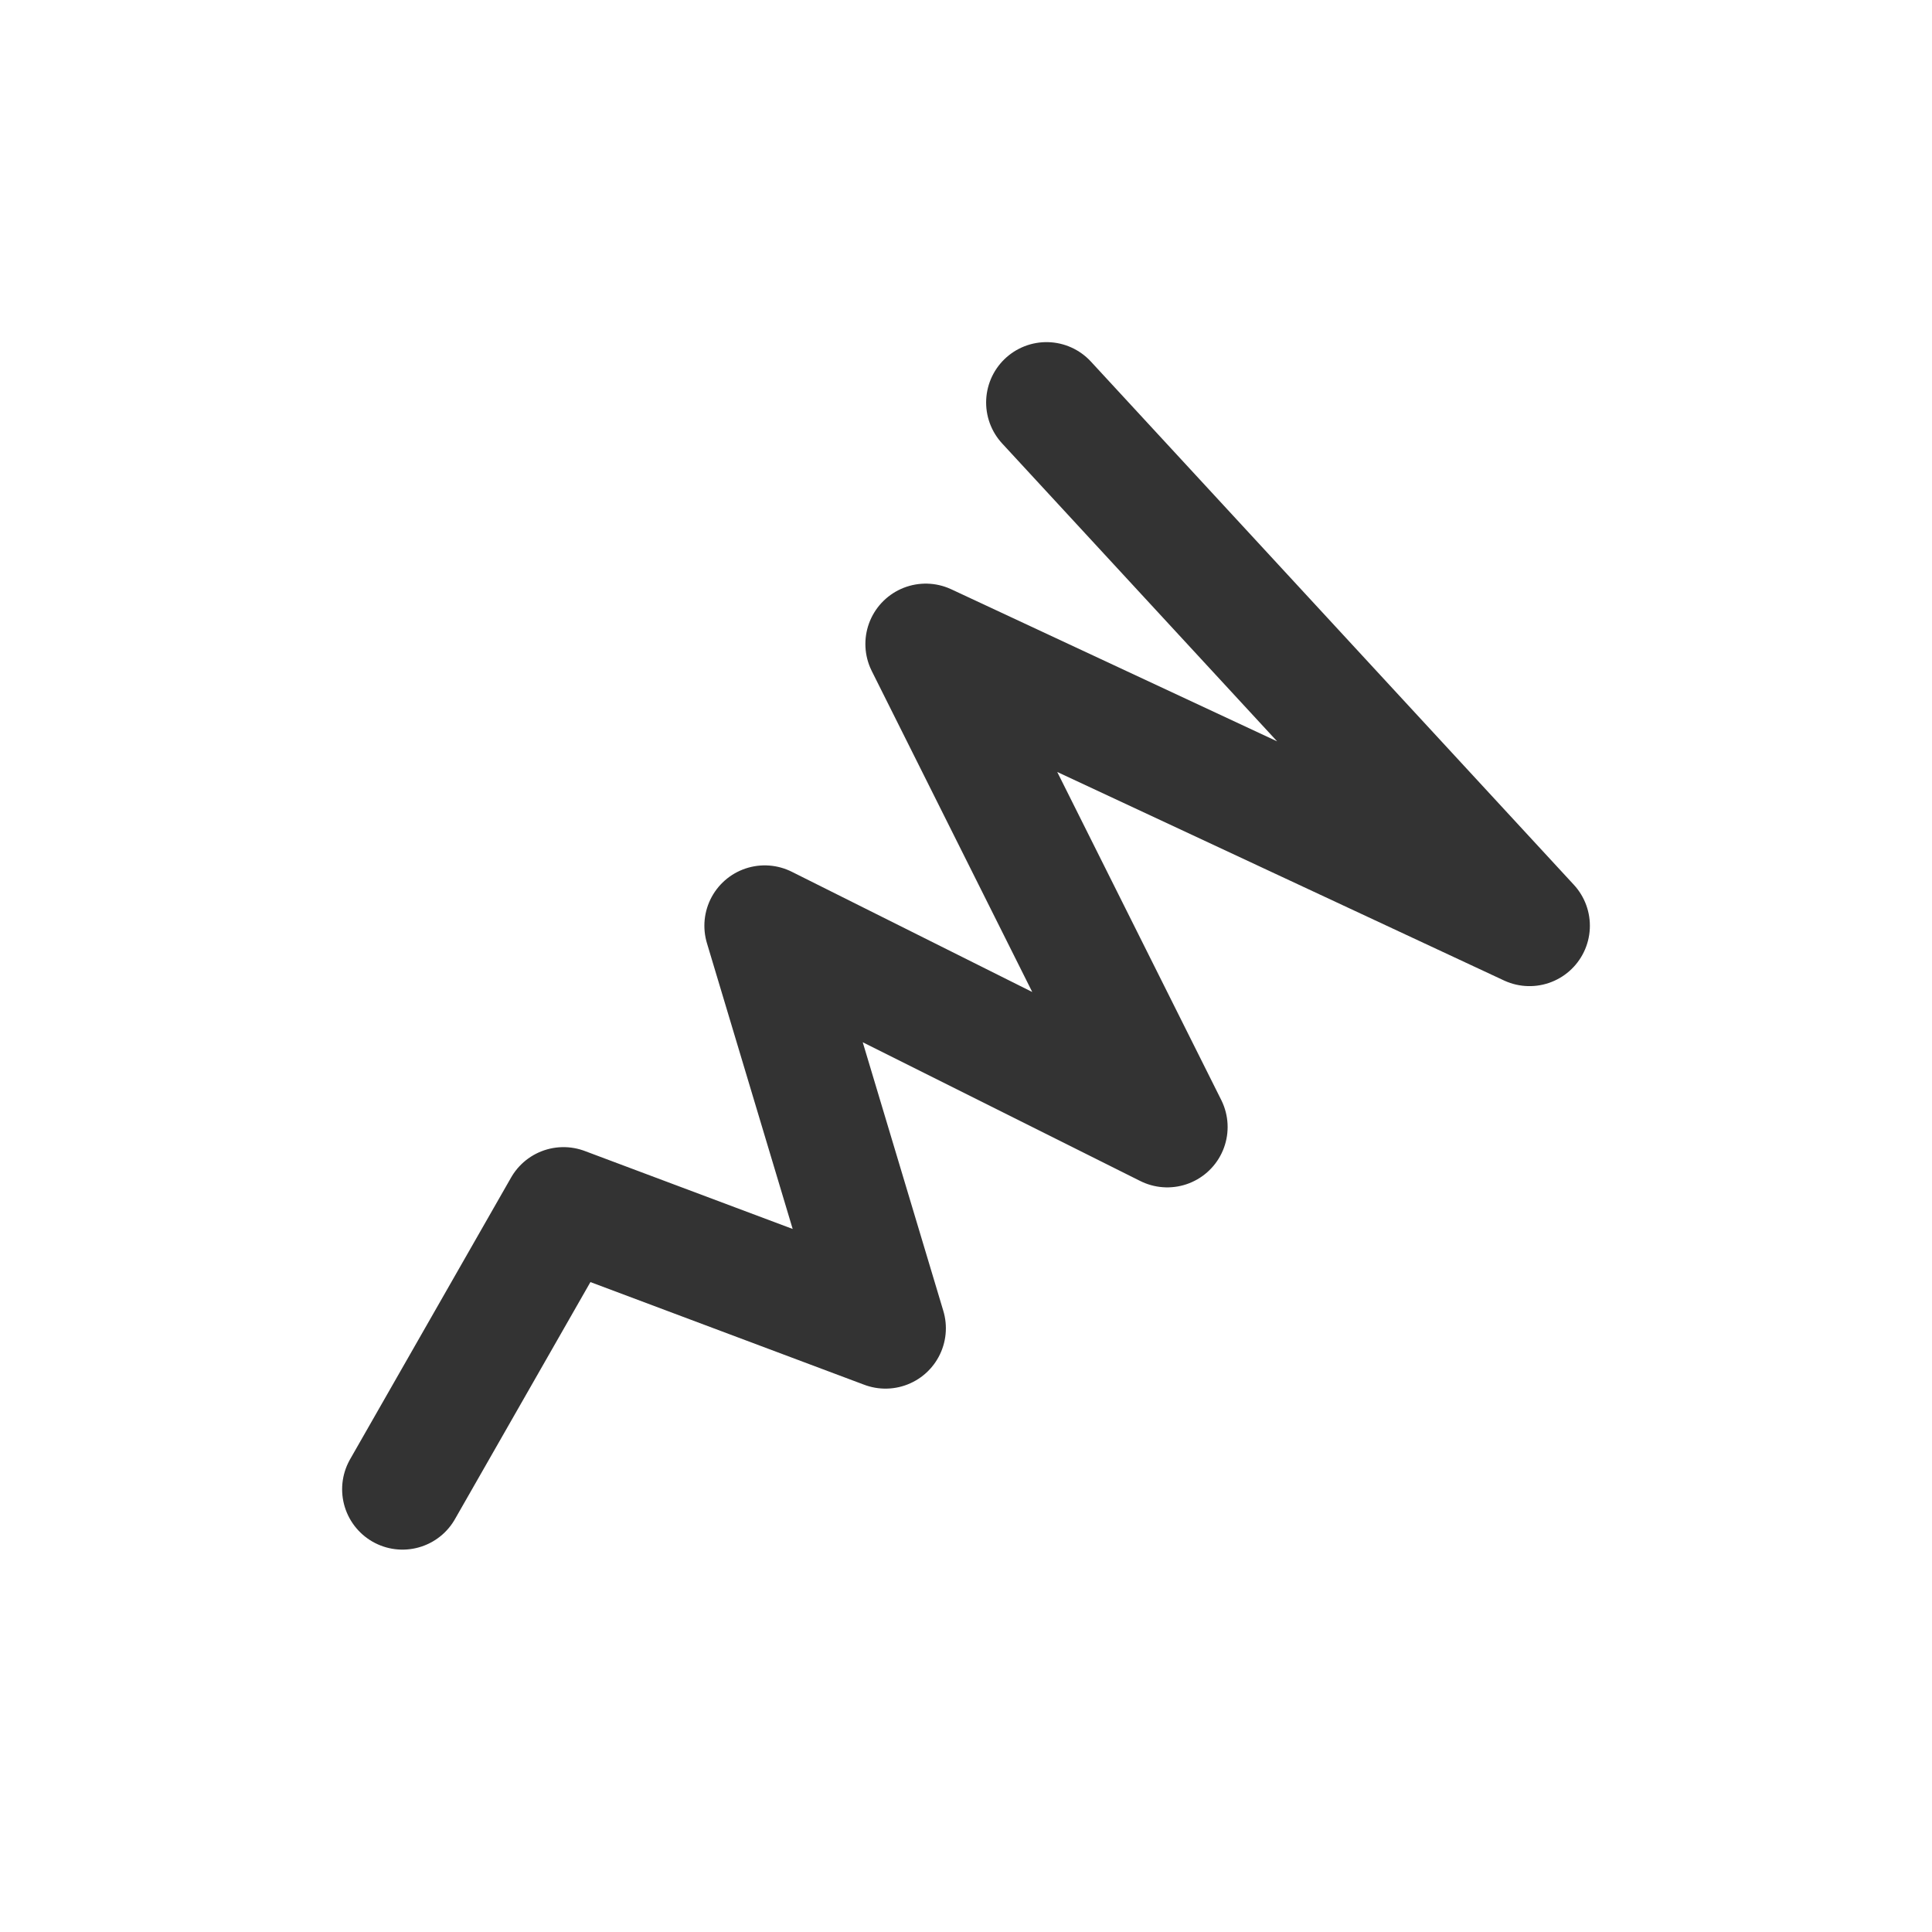 <svg xmlns="http://www.w3.org/2000/svg" width="24" height="24" viewBox="0 0 24 24" fill="none">
<path d="M5 18.5L7 15L11 16.5L9.5 11.5L14.5 14L11.5 8L19 11.5L13 5" stroke="#333333" stroke-width="1.5" stroke-linecap="round" stroke-linejoin="round"/>
</svg>